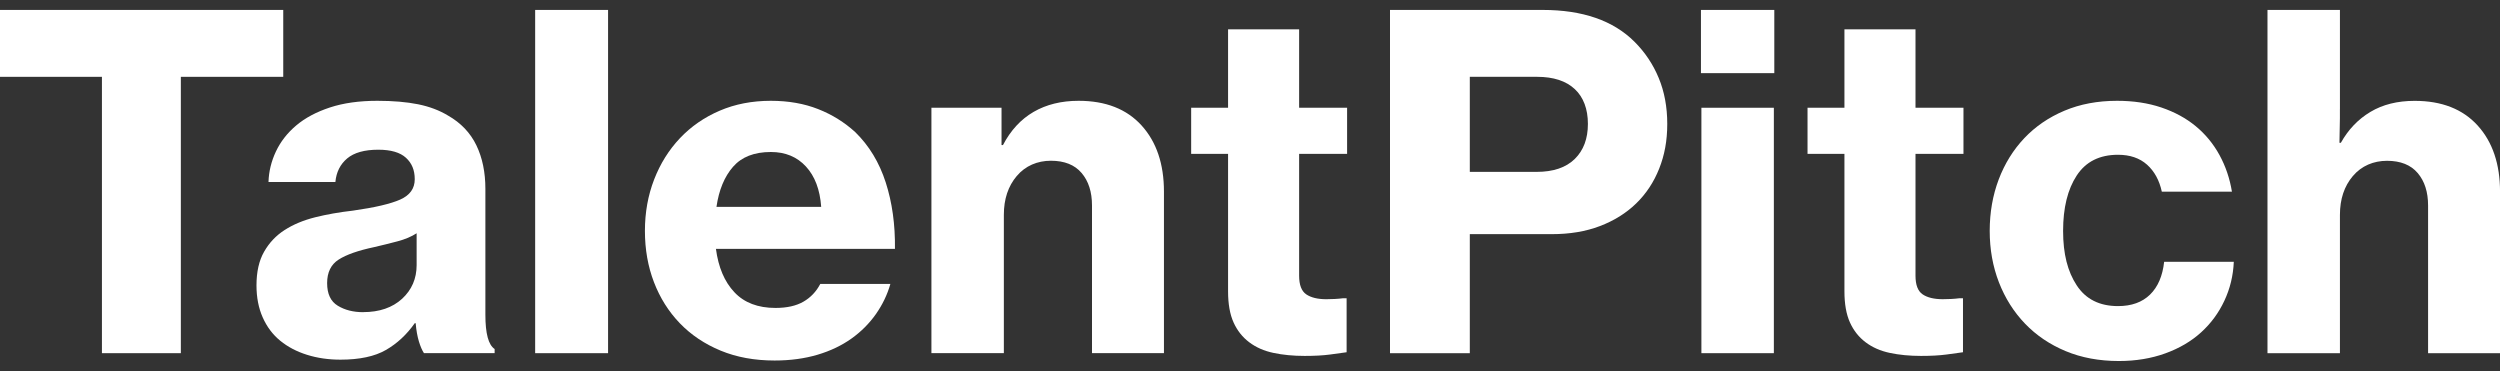 <svg width="155" height="23" viewBox="0 0 155 23" fill="none" xmlns="http://www.w3.org/2000/svg">
    <rect x="0" y="0" width="155" height="23" fill="#333333" stroke="none"/>
    <path d="M-0.001 0.616H17.561V4.763H11.212V21.897H6.32V4.763H-0.001V0.616Z" fill="white"/>
    <path d="M26.287 21.898C26.173 21.726 26.068 21.484 25.972 21.17C25.877 20.856 25.809 20.479 25.772 20.039H25.714C25.218 20.744 24.623 21.298 23.927 21.698C23.231 22.099 22.291 22.299 21.108 22.299C20.366 22.299 19.672 22.199 19.035 21.998C18.395 21.798 17.843 21.508 17.375 21.126C16.907 20.744 16.547 20.262 16.288 19.68C16.03 19.099 15.902 18.438 15.902 17.693C15.902 16.855 16.058 16.159 16.375 15.605C16.689 15.054 17.112 14.605 17.648 14.26C18.181 13.918 18.811 13.655 19.535 13.473C20.259 13.292 21.041 13.155 21.881 13.059C23.235 12.868 24.213 12.64 24.813 12.373C25.414 12.105 25.714 11.686 25.714 11.114C25.714 10.541 25.533 10.117 25.169 9.782C24.806 9.45 24.234 9.282 23.454 9.282C22.596 9.282 21.953 9.464 21.523 9.824C21.094 10.187 20.85 10.674 20.794 11.284H16.647C16.666 10.636 16.819 10.006 17.105 9.396C17.392 8.786 17.811 8.246 18.364 7.779C18.918 7.311 19.614 6.941 20.452 6.664C21.29 6.387 22.272 6.25 23.398 6.25C24.371 6.25 25.209 6.322 25.917 6.464C26.622 6.606 27.241 6.841 27.776 7.164C28.577 7.62 29.163 8.237 29.536 9.01C29.908 9.782 30.094 10.683 30.094 11.712V19.52C30.094 20.684 30.285 21.389 30.667 21.638V21.896H26.291L26.287 21.898ZM22.512 19.352C23.522 19.352 24.327 19.075 24.93 18.524C25.53 17.97 25.831 17.274 25.831 16.436V14.463C25.507 14.672 25.111 14.84 24.643 14.963C24.176 15.089 23.694 15.205 23.198 15.321C22.207 15.531 21.471 15.789 20.997 16.094C20.52 16.399 20.282 16.885 20.282 17.553C20.282 18.221 20.501 18.689 20.941 18.954C21.378 19.222 21.904 19.355 22.514 19.355L22.512 19.352Z" fill="white"/>
    <path d="M33.18 0.616H37.7V21.897H33.18V0.616Z" fill="white"/>
    <path d="M48.024 22.352C46.783 22.352 45.668 22.148 44.677 21.738C43.686 21.328 42.841 20.76 42.145 20.037C41.449 19.313 40.916 18.463 40.544 17.491C40.171 16.518 39.985 15.459 39.985 14.316C39.985 13.173 40.176 12.11 40.558 11.125C40.939 10.143 41.472 9.291 42.159 8.565C42.845 7.841 43.665 7.274 44.619 6.864C45.573 6.454 46.63 6.25 47.793 6.25C48.88 6.25 49.858 6.422 50.726 6.764C51.594 7.106 52.359 7.583 53.027 8.193C53.886 9.033 54.515 10.071 54.915 11.311C55.315 12.552 55.506 13.925 55.487 15.431H44.388C44.54 16.576 44.921 17.472 45.533 18.119C46.143 18.768 46.993 19.092 48.08 19.092C48.785 19.092 49.362 18.964 49.811 18.705C50.258 18.447 50.607 18.082 50.856 17.605H55.203C55.013 18.273 54.712 18.896 54.303 19.478C53.893 20.06 53.388 20.565 52.788 20.993C52.187 21.421 51.487 21.756 50.686 21.994C49.886 22.231 48.999 22.352 48.026 22.352H48.024ZM47.796 9.424C46.765 9.424 45.983 9.729 45.45 10.339C44.917 10.948 44.572 11.779 44.421 12.826H50.914C50.837 11.758 50.523 10.925 49.969 10.325C49.415 9.724 48.692 9.424 47.796 9.424Z" fill="white"/>
    <path d="M62.097 8.996H62.183C62.66 8.081 63.294 7.395 64.085 6.936C64.876 6.478 65.805 6.25 66.873 6.25C68.551 6.25 69.852 6.759 70.778 7.779C71.702 8.798 72.165 10.166 72.165 11.884V21.894H67.704V12.74C67.704 11.903 67.49 11.23 67.059 10.725C66.631 10.22 65.996 9.966 65.158 9.966C64.32 9.966 63.575 10.28 63.04 10.911C62.507 11.54 62.239 12.34 62.239 13.315V21.896H57.748V6.68H62.095V8.996H62.097Z" fill="white"/>
    <path d="M73.852 6.681H76.14V1.817H80.546V6.679H83.52V9.539H80.546V17.091C80.546 17.664 80.692 18.048 80.988 18.25C81.283 18.451 81.698 18.551 82.233 18.551C82.387 18.551 82.556 18.546 82.747 18.537C82.938 18.527 83.108 18.513 83.262 18.492H83.49V21.839C83.243 21.879 82.899 21.925 82.461 21.981C82.021 22.039 81.498 22.067 80.888 22.067C80.183 22.067 79.538 22.004 78.956 21.881C78.374 21.758 77.874 21.539 77.455 21.222C77.036 20.908 76.71 20.499 76.482 19.994C76.254 19.489 76.14 18.844 76.14 18.062V9.539H73.852V6.679V6.681Z" fill="white"/>
    <path d="M86.18 0.616H95.647C98.126 0.616 100.023 1.275 101.34 2.59C101.989 3.239 102.49 3.986 102.841 4.836C103.193 5.683 103.37 6.632 103.37 7.682C103.37 8.731 103.202 9.618 102.869 10.456C102.536 11.296 102.059 12.015 101.44 12.616C100.821 13.216 100.072 13.684 99.194 14.017C98.317 14.352 97.326 14.517 96.22 14.517H91.128V21.897H86.18V0.616ZM91.128 10.656H95.275C96.304 10.656 97.09 10.389 97.635 9.856C98.18 9.323 98.45 8.596 98.45 7.682C98.45 6.767 98.177 6.027 97.635 5.522C97.09 5.017 96.315 4.763 95.303 4.763H91.128V10.656Z" fill="white"/>
    <path d="M105.459 0.616H110.007V4.535H105.459V0.616ZM105.487 6.681H109.979V21.897H105.487V6.681Z" fill="white"/>
    <path d="M112.067 6.681H114.355V1.817H118.761V6.679H121.735V9.539H118.761V17.091C118.761 17.664 118.907 18.048 119.203 18.25C119.498 18.45 119.913 18.55 120.448 18.55C120.601 18.55 120.771 18.546 120.962 18.537C121.153 18.527 121.323 18.513 121.477 18.492H121.705V21.839C121.458 21.879 121.113 21.925 120.676 21.981C120.236 22.039 119.712 22.067 119.103 22.067C118.397 22.067 117.753 22.004 117.171 21.881C116.589 21.758 116.089 21.539 115.67 21.222C115.251 20.908 114.925 20.498 114.697 19.993C114.469 19.488 114.355 18.844 114.355 18.062V9.539H112.067V6.679V6.681Z" fill="white"/>
    <path d="M131.372 22.383C130.151 22.383 129.05 22.178 128.068 21.768C127.085 21.358 126.248 20.791 125.552 20.067C124.856 19.343 124.316 18.489 123.934 17.507C123.553 16.525 123.362 15.461 123.362 14.316C123.362 13.171 123.548 12.11 123.92 11.125C124.293 10.143 124.821 9.291 125.508 8.565C126.194 7.841 127.023 7.274 127.995 6.864C128.968 6.454 130.055 6.25 131.256 6.25C132.266 6.25 133.181 6.387 134.002 6.664C134.822 6.941 135.534 7.327 136.134 7.823C136.735 8.319 137.226 8.914 137.607 9.61C137.989 10.306 138.245 11.065 138.38 11.884H134.033C133.879 11.179 133.574 10.62 133.118 10.211C132.659 9.801 132.059 9.596 131.317 9.596C130.172 9.596 129.32 10.024 128.756 10.883C128.193 11.742 127.912 12.885 127.912 14.316C127.912 15.747 128.193 16.834 128.756 17.691C129.317 18.549 130.172 18.978 131.317 18.978C132.154 18.978 132.818 18.74 133.304 18.263C133.791 17.786 134.081 17.109 134.177 16.231H138.496C138.459 17.09 138.264 17.895 137.91 18.649C137.556 19.404 137.077 20.055 136.465 20.609C135.855 21.163 135.115 21.596 134.247 21.91C133.379 22.224 132.42 22.383 131.372 22.383Z" fill="white"/>
    <path d="M145.074 6.765V7.337C145.074 7.568 145.069 7.815 145.06 8.082C145.051 8.35 145.046 8.606 145.046 8.855H145.132C145.59 8.036 146.2 7.396 146.964 6.939C147.727 6.481 148.642 6.253 149.71 6.253C151.388 6.253 152.689 6.763 153.615 7.782C154.539 8.801 155.002 10.17 155.002 11.887V21.897H150.541V12.744C150.541 11.906 150.327 11.233 149.896 10.728C149.468 10.223 148.832 9.97 147.995 9.97C147.157 9.97 146.412 10.284 145.877 10.915C145.344 11.543 145.076 12.344 145.076 13.319V21.899H140.584V0.616H145.076V6.765H145.074Z" fill="white"/>
</svg>